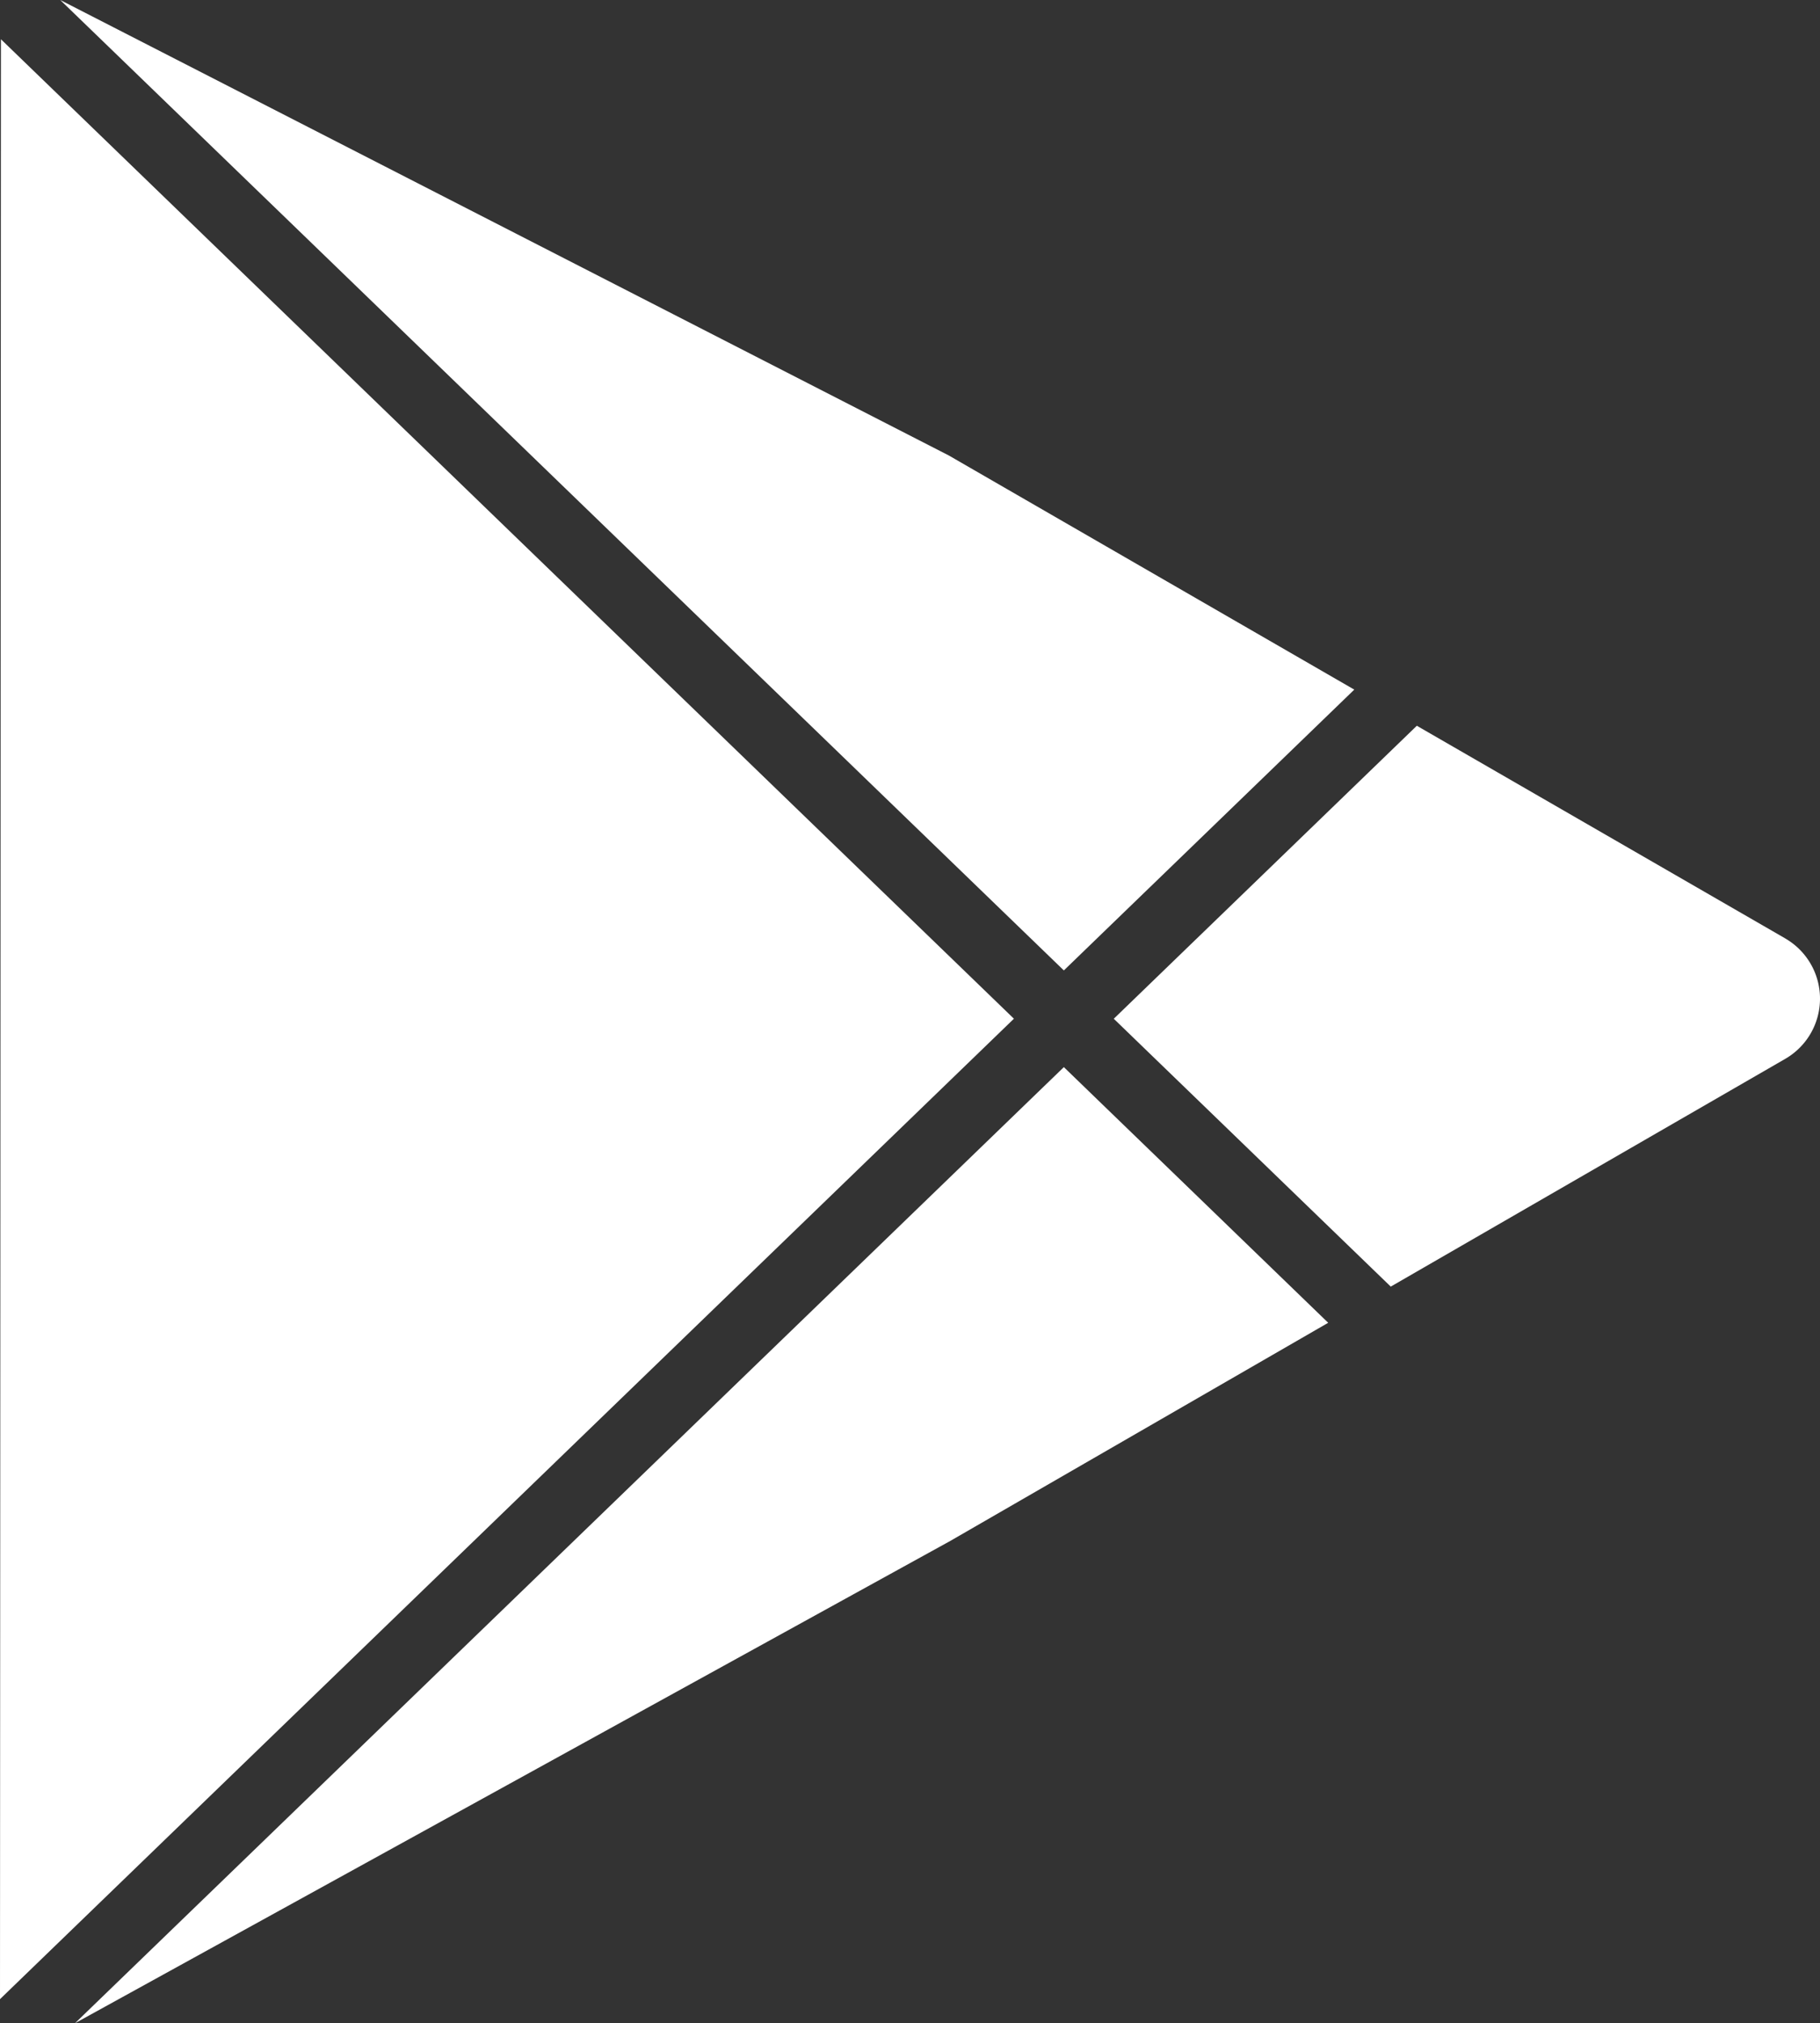<svg xmlns="http://www.w3.org/2000/svg" width="42.569" height="47.308" viewBox="0 0 42.569 47.308"><rect x="0" y="0" width="42.569" height="47.308" fill="#333333" stroke="none"/><defs><style>.a{fill:#fff;}</style></defs><g transform="translate(-1488.478 -9580.282)"><path class="a" d="M1530.235,9602.225l-8.618-4.973-7.088,6.851,6.478,6.263,9.228-5.326a1.625,1.625,0,0,0,0-2.814Z"/><path class="a" d="M1520.154,9596.407l-9.484-5.475-20.783-10.65,23.474,22.691Z"/><path class="a" d="M1490.232,9627.59l20.474-11.278,8.838-5.1-6.183-5.978Z"/><path class="a" d="M1488.5,9581.2l-.022,45.827,23.715-22.925Z"/></g></svg>